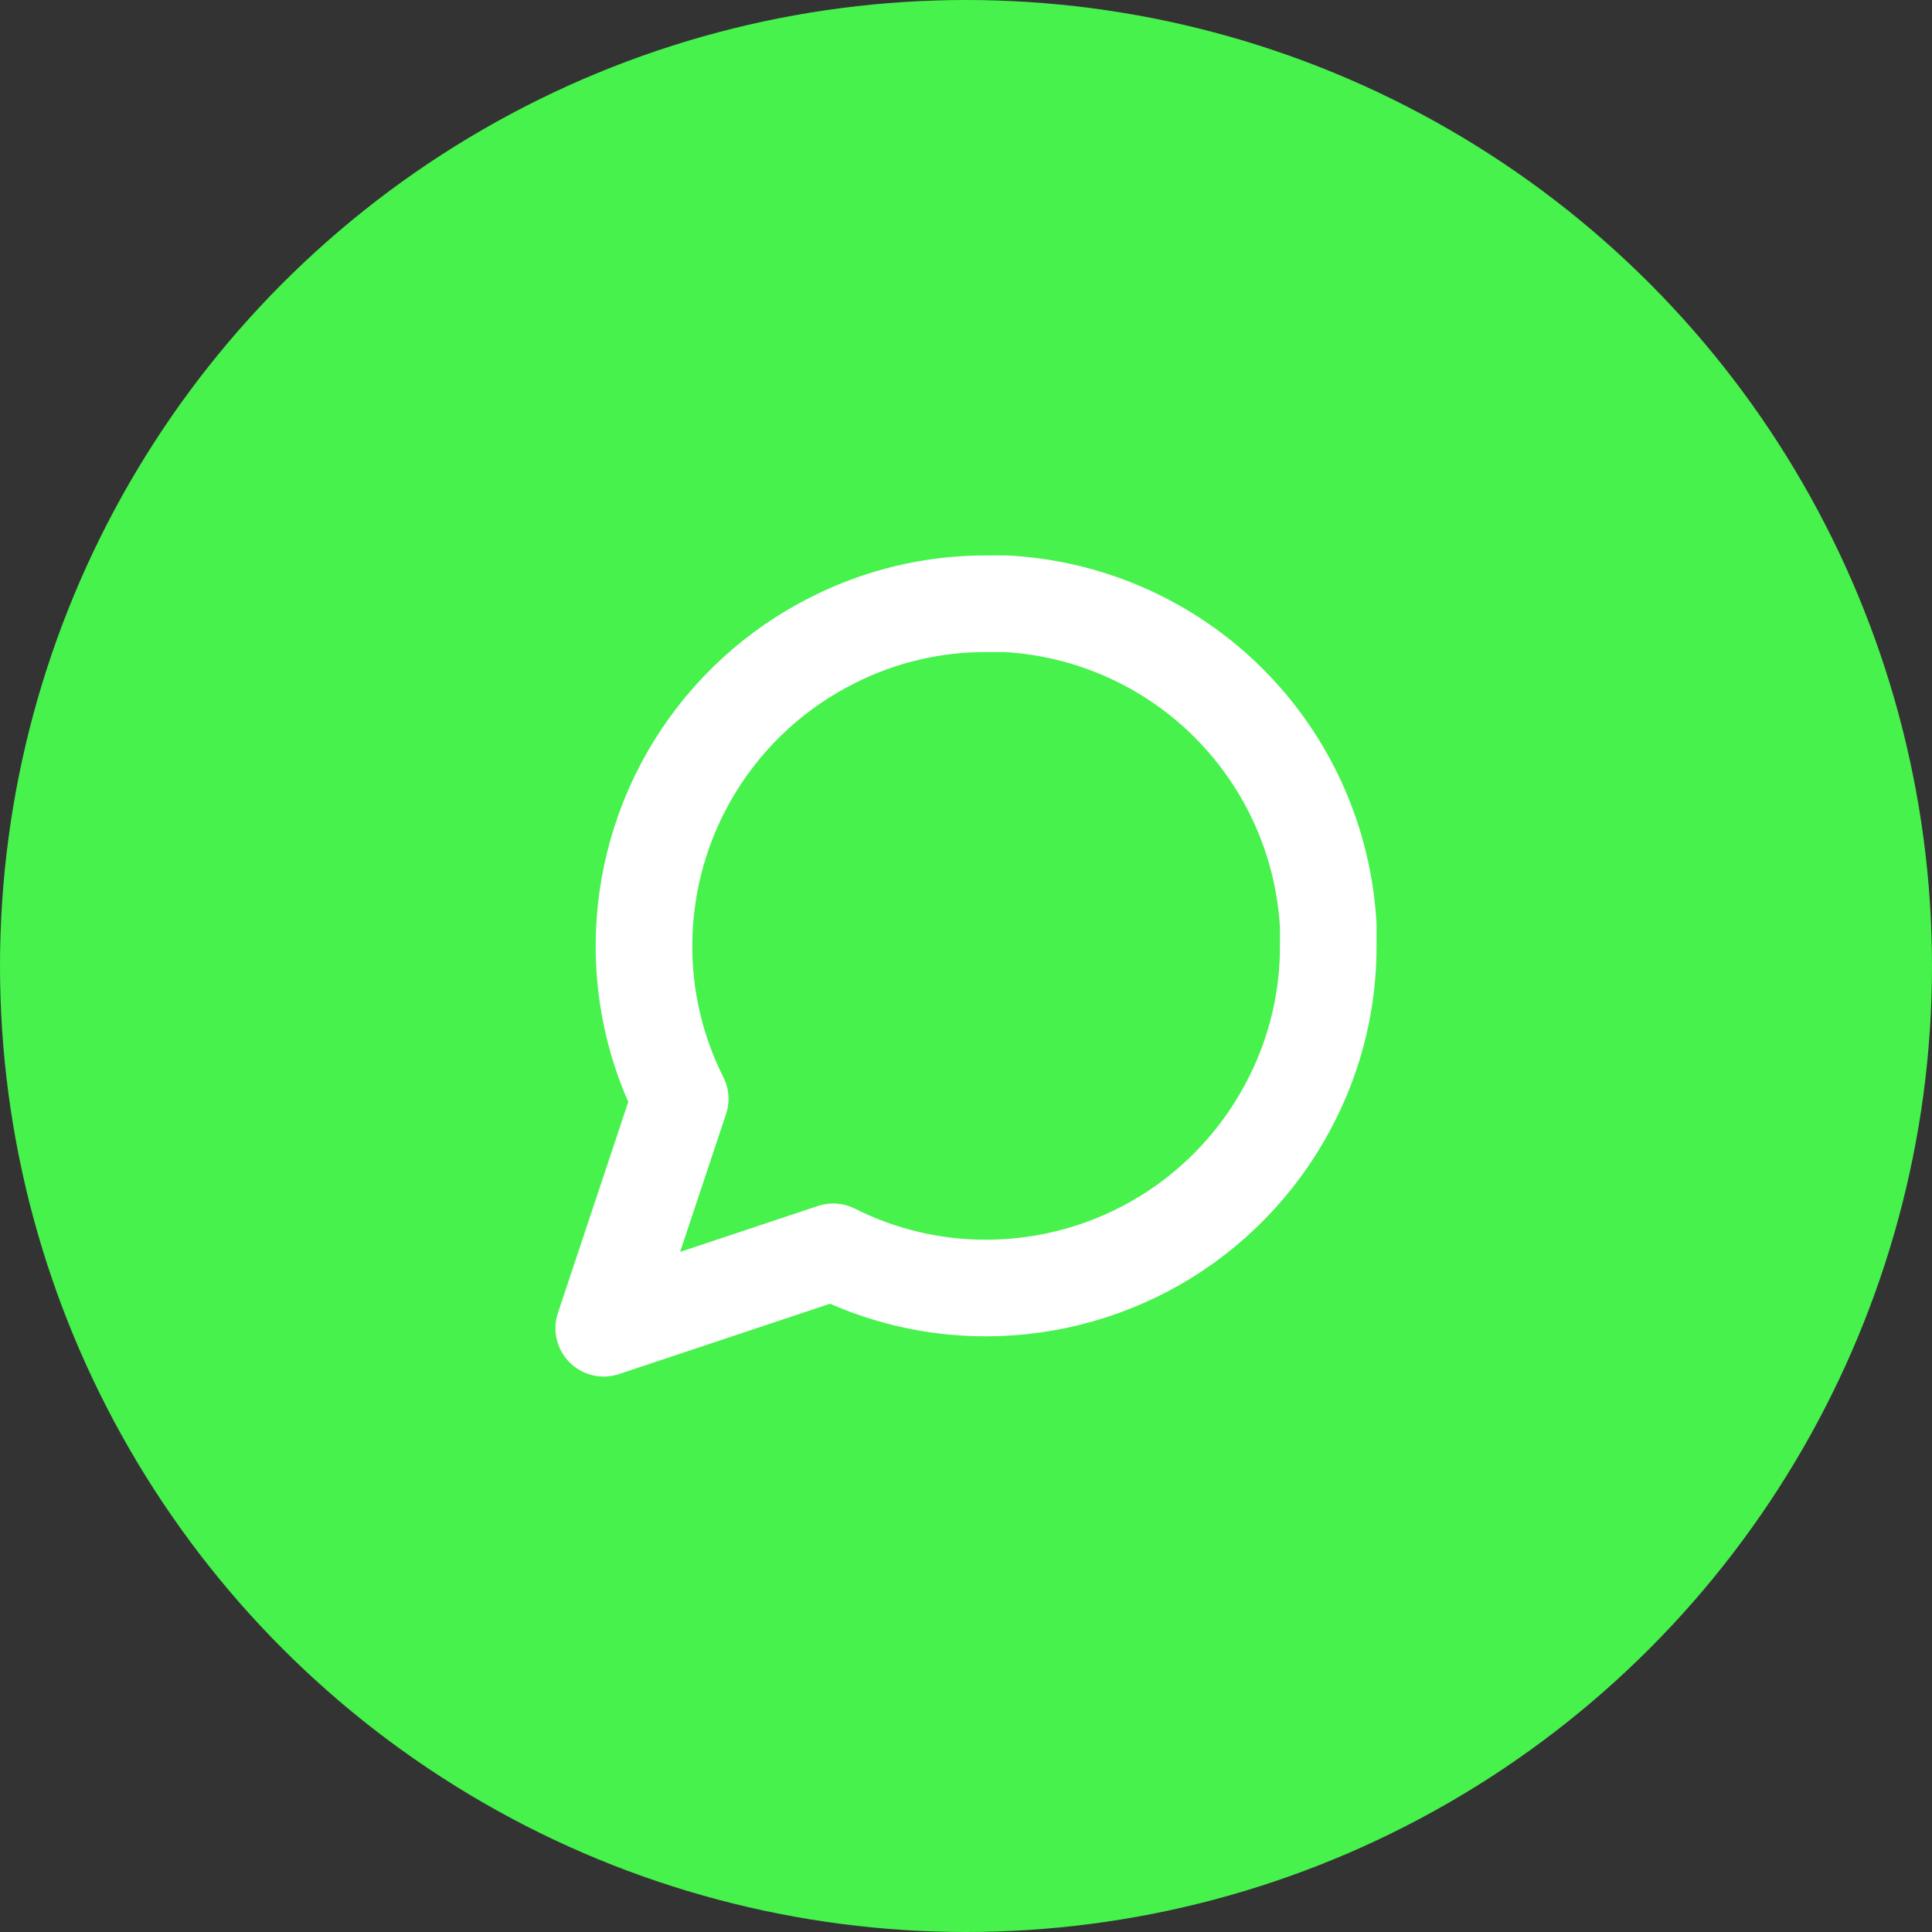 <svg width="40" height="40" viewBox="0 0 40 40" fill="none" xmlns="http://www.w3.org/2000/svg">
<rect x="0" y="0" width="40" height="40" fill="#333333" stroke="none"/>
<circle cx="20" cy="20" r="20" fill="#47F24D"/>
<path d="M27.5 19.583C27.503 20.683 27.246 21.768 26.75 22.75C26.162 23.926 25.258 24.916 24.14 25.608C23.021 26.299 21.732 26.666 20.417 26.667C19.317 26.669 18.232 26.413 17.25 25.917L12.5 27.5L14.083 22.75C13.587 21.768 13.331 20.683 13.333 19.583C13.334 18.268 13.7 16.979 14.392 15.861C15.084 14.742 16.073 13.838 17.25 13.25C18.232 12.754 19.317 12.497 20.417 12.5H20.833C22.57 12.596 24.211 13.329 25.441 14.559C26.671 15.789 27.404 17.43 27.5 19.167V19.583Z" stroke="white" stroke-width="2" stroke-linecap="round" stroke-linejoin="round"/>
</svg>
